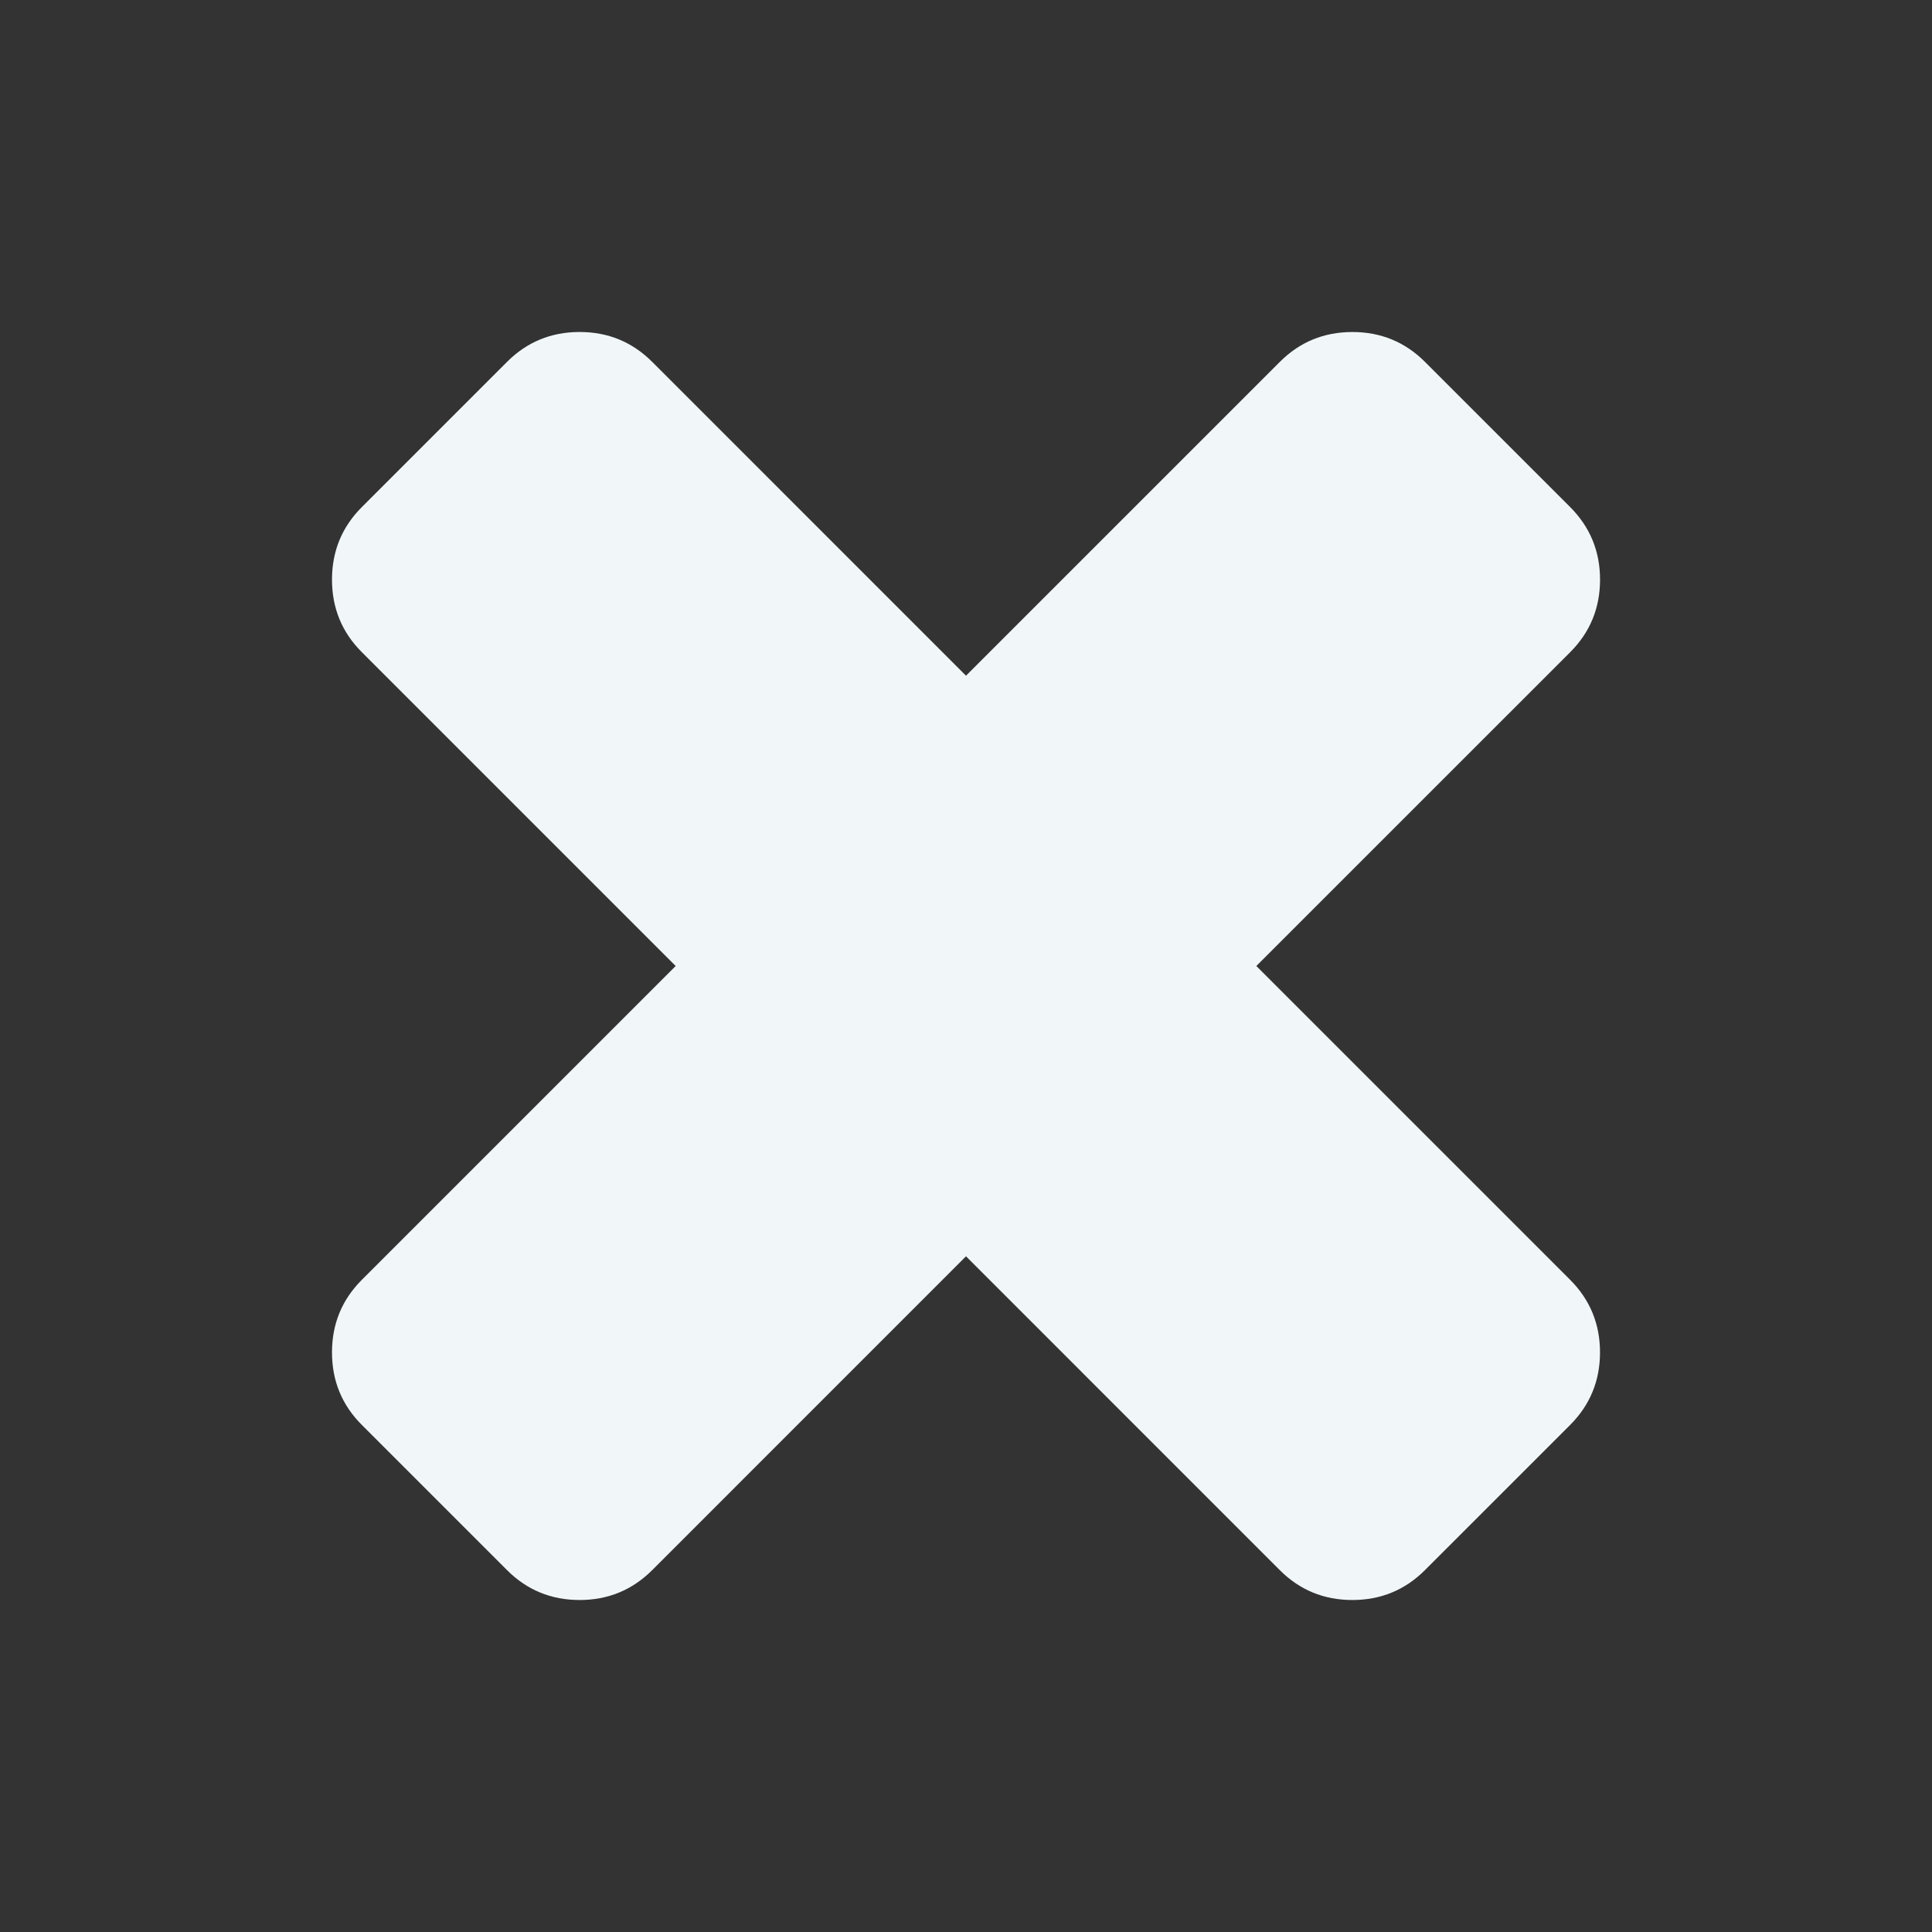 <svg xmlns="http://www.w3.org/2000/svg" xmlns:xlink="http://www.w3.org/1999/xlink" id="Layer_2" width="100" height="100" x="0" y="0" enable-background="new 0 0 100 100" version="1.1" viewBox="0 0 100 100" xml:space="preserve"><rect x="0" y="0" width="100" height="100" fill="#333333" stroke="none"/><g><path fill="#F1F6F9" d="M82.816,69.999c0,1.474-0.518,2.726-1.547,3.757l-7.514,7.513c-1.031,1.031-2.285,1.547-3.758,1.547 s-2.725-0.516-3.756-1.547L50,65.026L33.758,81.269c-1.032,1.031-2.284,1.547-3.757,1.547c-1.474,0-2.726-0.516-3.757-1.547 l-7.513-7.513c-1.032-1.031-1.547-2.283-1.547-3.757c0-1.473,0.515-2.726,1.547-3.757L34.973,50L18.731,33.758 c-1.032-1.03-1.547-2.283-1.547-3.757c0-1.473,0.515-2.725,1.547-3.757l7.513-7.513c1.031-1.031,2.283-1.547,3.757-1.547 c1.473,0,2.725,0.516,3.757,1.547L50,34.974l16.243-16.242c1.031-1.031,2.283-1.547,3.756-1.547s2.727,0.516,3.758,1.547 l7.514,7.513c1.029,1.032,1.547,2.284,1.547,3.757c0,1.474-0.518,2.727-1.547,3.757L65.027,50L81.27,66.242 C82.299,67.273,82.816,68.526,82.816,69.999z"/></g></svg>